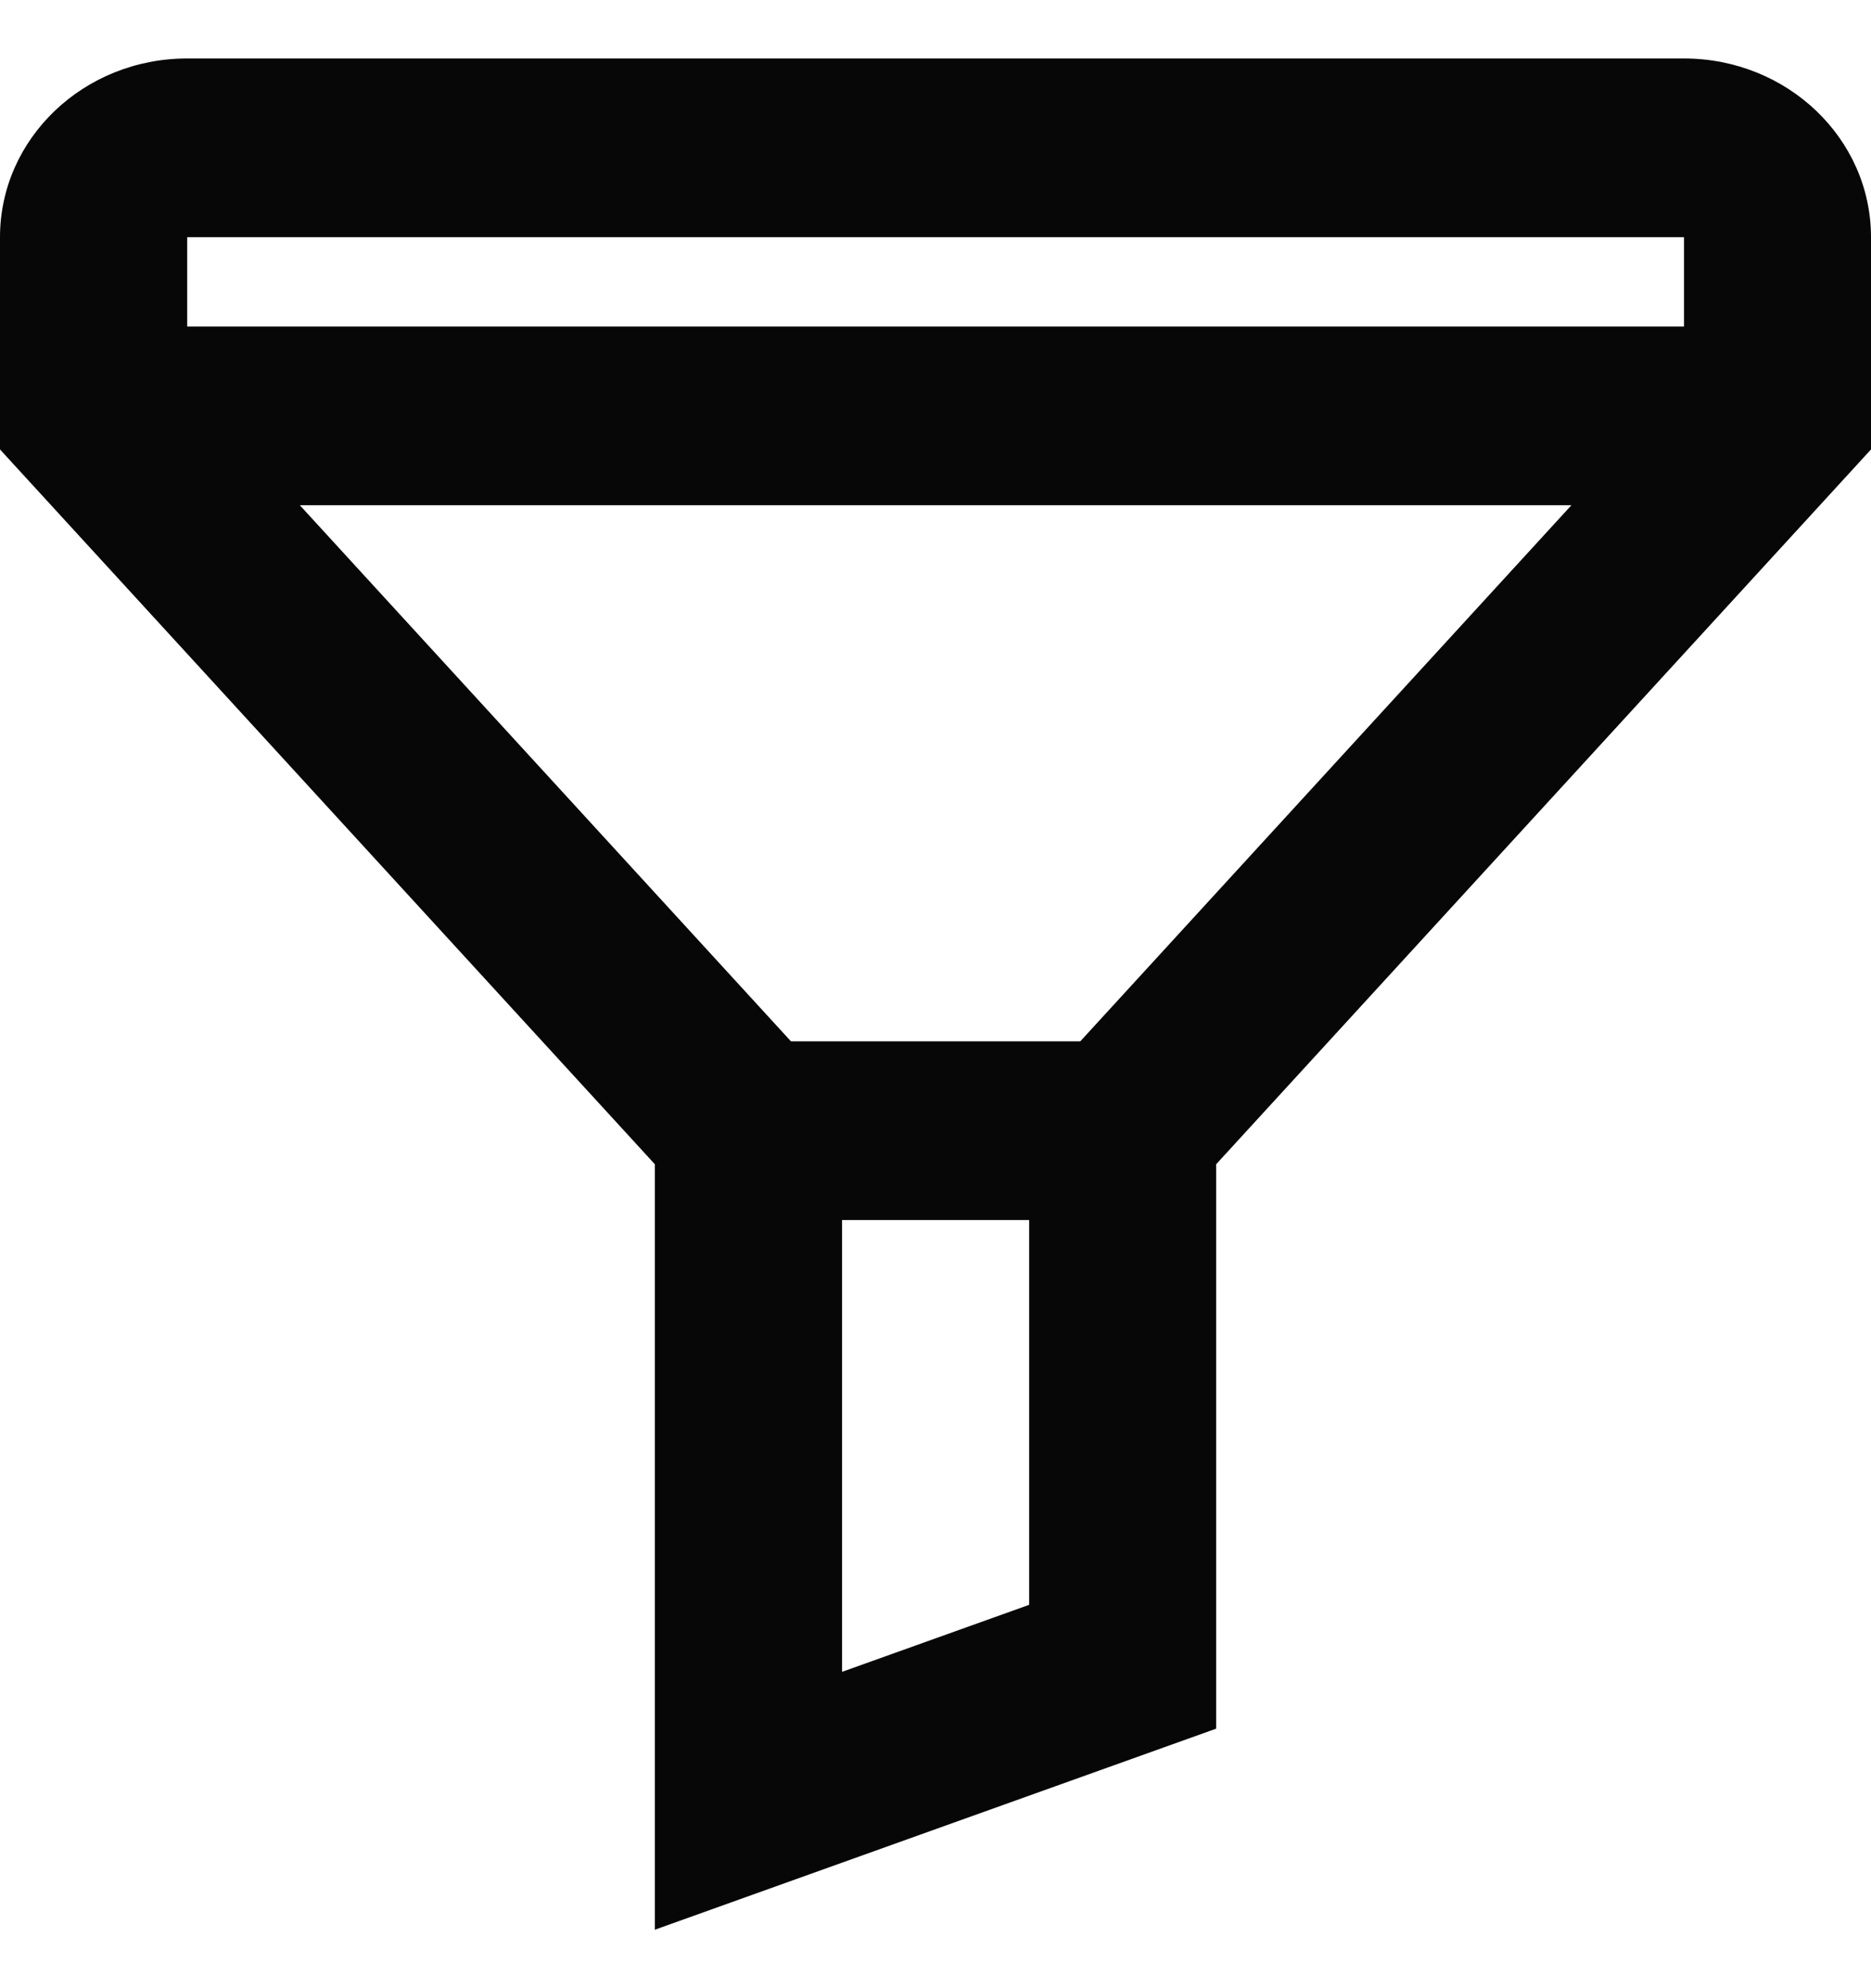 <svg width="16" height="17" viewBox="0 0 16 17" class="mx-3" fill="none"
    xmlns="http://www.w3.org/2000/svg">
    <path fill-rule="evenodd" clip-rule="evenodd" d="M0 3.843L5.6 9.955V16.5L10.4 14.781V9.955L16 3.843V2.028C16 1.184 15.284 0.5 14.4 0.5H1.6C0.716 0.5 0 1.184 0 2.028V3.843ZM14.401 2.028V2.792H1.601V2.028H14.401ZM2.564 4.32H13.438L9.238 8.904H6.764L2.564 4.32ZM7.201 10.432V14.295L8.801 13.722V10.432H7.201Z" fill="#070707"/>
</svg>